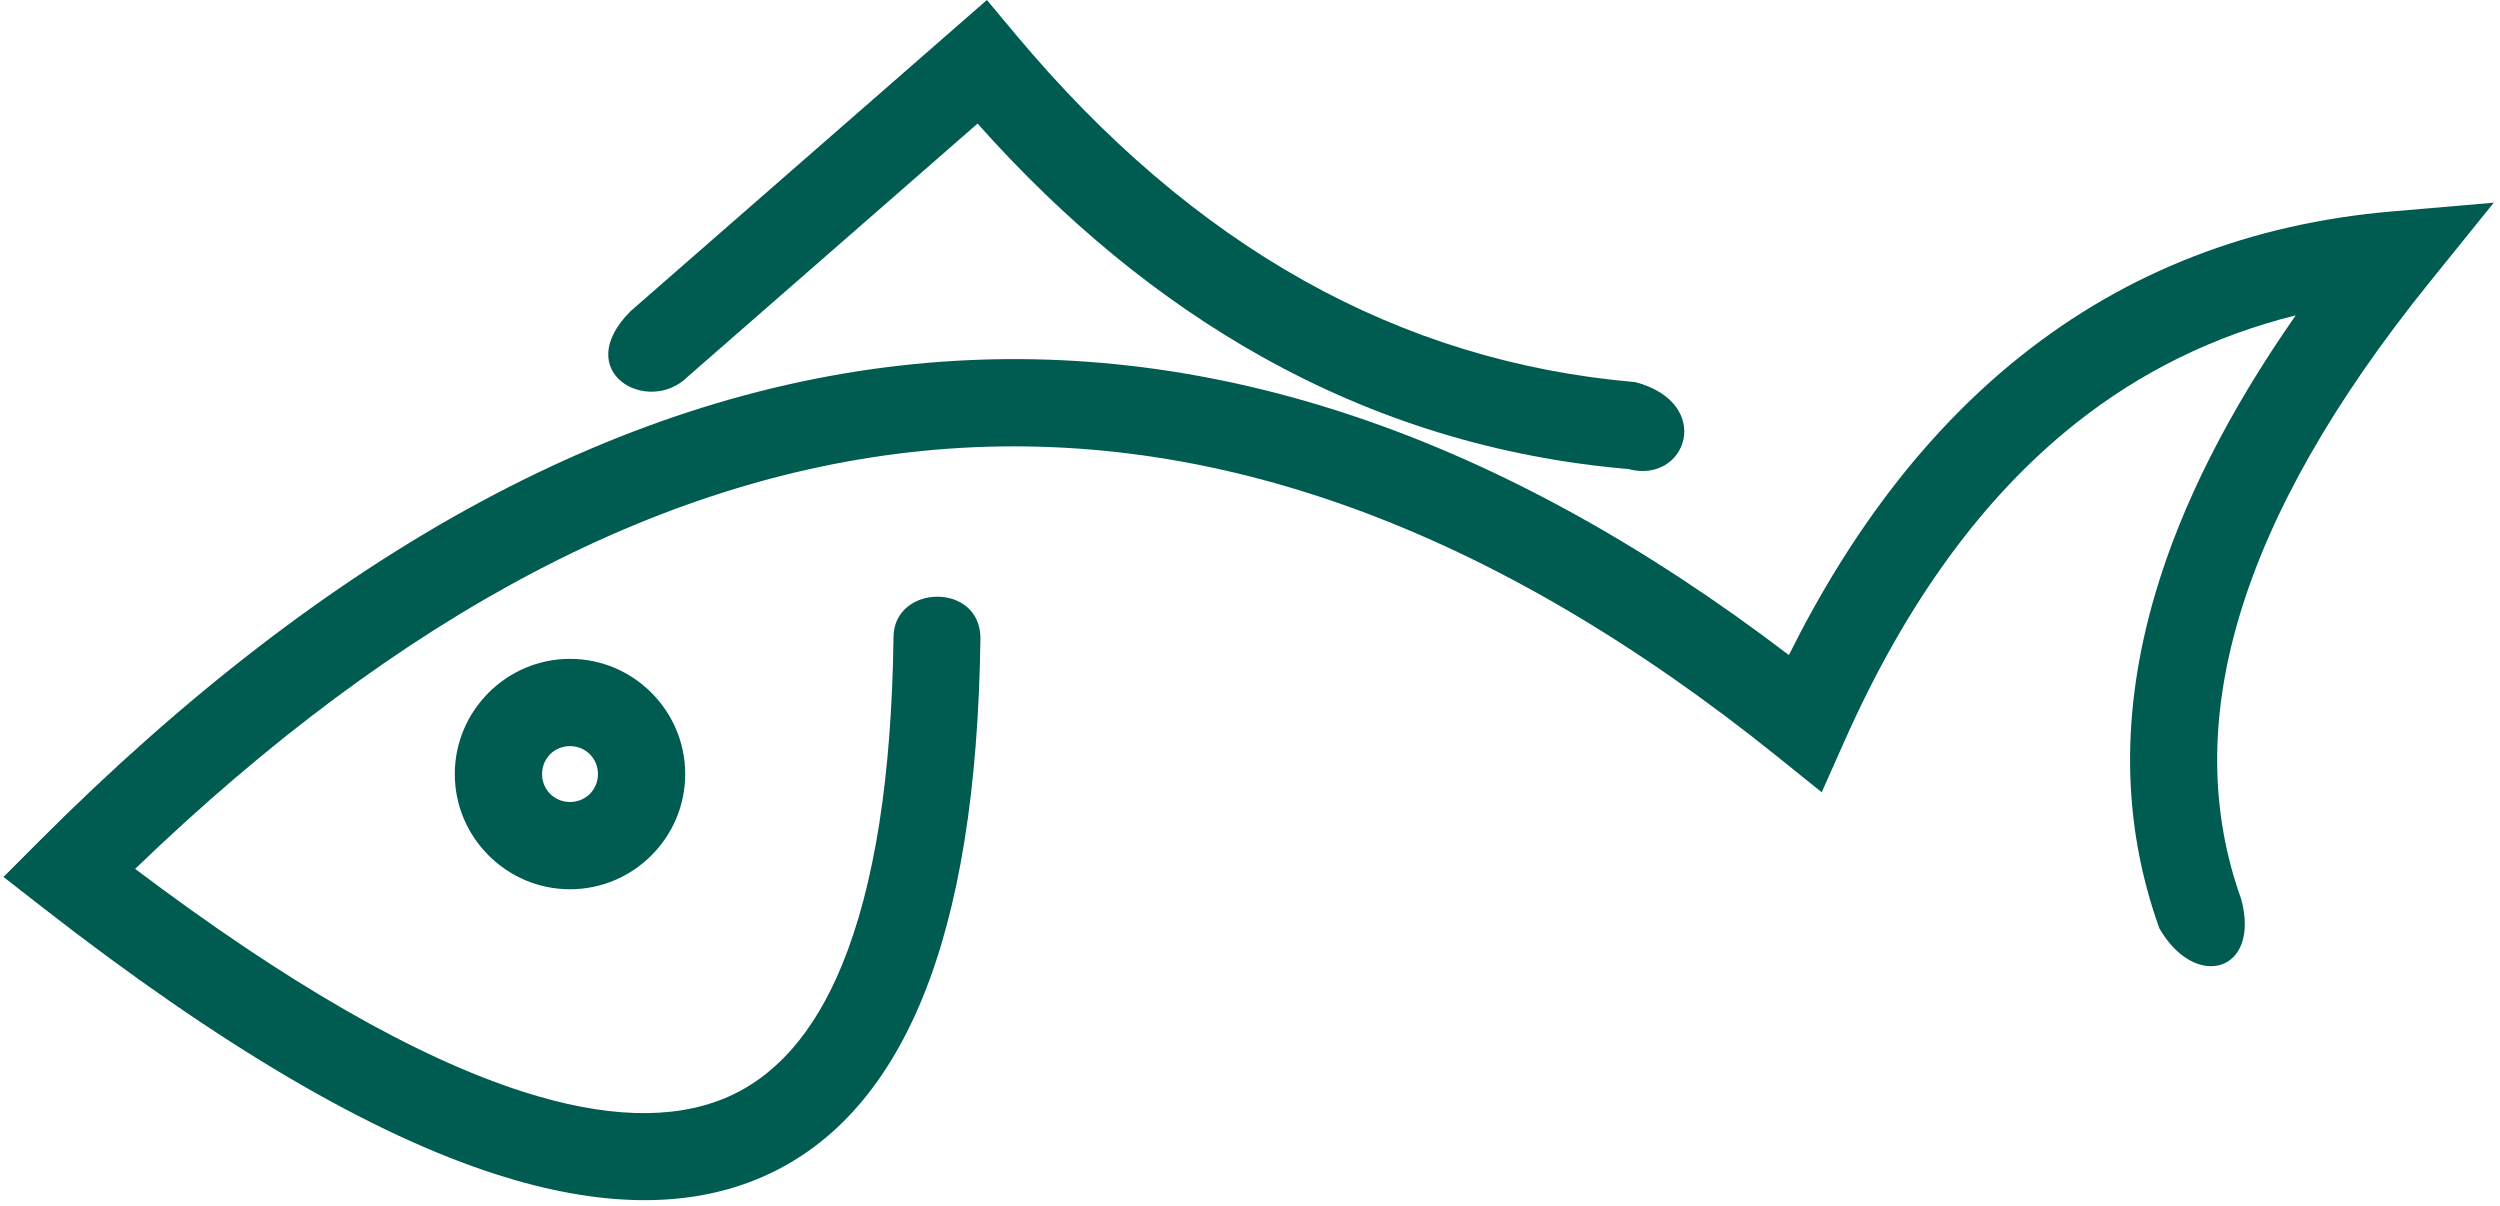 <svg width="257" height="124" viewBox="0 0 257 124" fill="none" xmlns="http://www.w3.org/2000/svg">
<path d="M100.788 65.62C100.583 81.09 98.597 93.415 94.831 102.591C90.99 111.95 85.303 118.168 77.772 121.241C70.415 124.243 61.526 124.081 51.108 120.755C38.127 116.61 22.537 107.443 4.341 93.256L0.359 90.151L3.92 86.581C34.03 56.392 64.495 39.965 95.314 37.303C124.765 34.759 154.293 44.772 183.896 67.34C190.401 54.287 198.398 44 207.886 36.482C218.723 27.896 231.399 22.979 245.914 21.733L256.359 20.836L249.768 29.003C239.886 41.248 233.354 52.731 230.176 63.448C227.102 73.814 227.176 83.478 230.398 92.433C232.411 99.947 225.695 101.864 221.989 95.446C218.104 84.645 217.971 73.136 221.592 60.925C224.296 51.806 229.1 42.303 236.002 32.417C227.633 34.503 220.105 38.193 213.421 43.489C203.883 51.046 195.952 61.931 189.632 76.14L187.272 81.445L182.747 77.804C153.53 54.293 124.642 43.771 96.085 46.237C68.633 48.608 41.235 62.972 13.892 89.32C29.493 101.085 42.799 108.725 53.806 112.24C62.151 114.904 69.019 115.137 74.408 112.938C79.623 110.81 83.675 106.228 86.562 99.193C89.9 91.059 91.664 79.833 91.853 65.516C91.854 60.061 100.788 59.803 100.788 65.62Z" fill="#005B50"/>
<path d="M64.834 31.977L101.453 0L104.379 3.503C113.527 14.452 123.42 22.903 134.056 28.854C144.619 34.762 155.974 38.24 168.12 39.283C176.281 41.47 173.371 49.822 167.383 48.217C153.974 47.066 141.416 43.215 129.712 36.667C119.245 30.811 109.504 22.823 100.493 12.705L70.72 38.705C66.626 42.798 58.562 38.249 64.834 31.977Z" fill="#005B50"/>
<path d="M60.637 77.533C60.119 77.019 59.398 76.7 58.596 76.7C57.796 76.7 57.074 77.019 56.556 77.533C56.042 78.051 55.724 78.772 55.724 79.573C55.724 80.374 56.042 81.095 56.556 81.613C57.074 82.127 57.796 82.446 58.596 82.446C59.398 82.446 60.119 82.127 60.637 81.613C61.151 81.095 61.469 80.374 61.469 79.573C61.469 78.772 61.151 78.051 60.637 77.533ZM58.596 67.731C61.853 67.731 64.809 69.057 66.953 71.2L66.97 71.217C69.113 73.36 70.439 76.317 70.439 79.573C70.439 82.831 69.113 85.786 66.97 87.929L66.953 87.947C64.809 90.089 61.853 91.416 58.596 91.416C55.339 91.416 52.383 90.089 50.24 87.947L50.223 87.929C48.08 85.786 46.754 82.831 46.754 79.573C46.754 76.317 48.08 73.36 50.223 71.217L50.24 71.2C52.383 69.057 55.339 67.731 58.596 67.731Z" fill="#005B50"/>
</svg>
